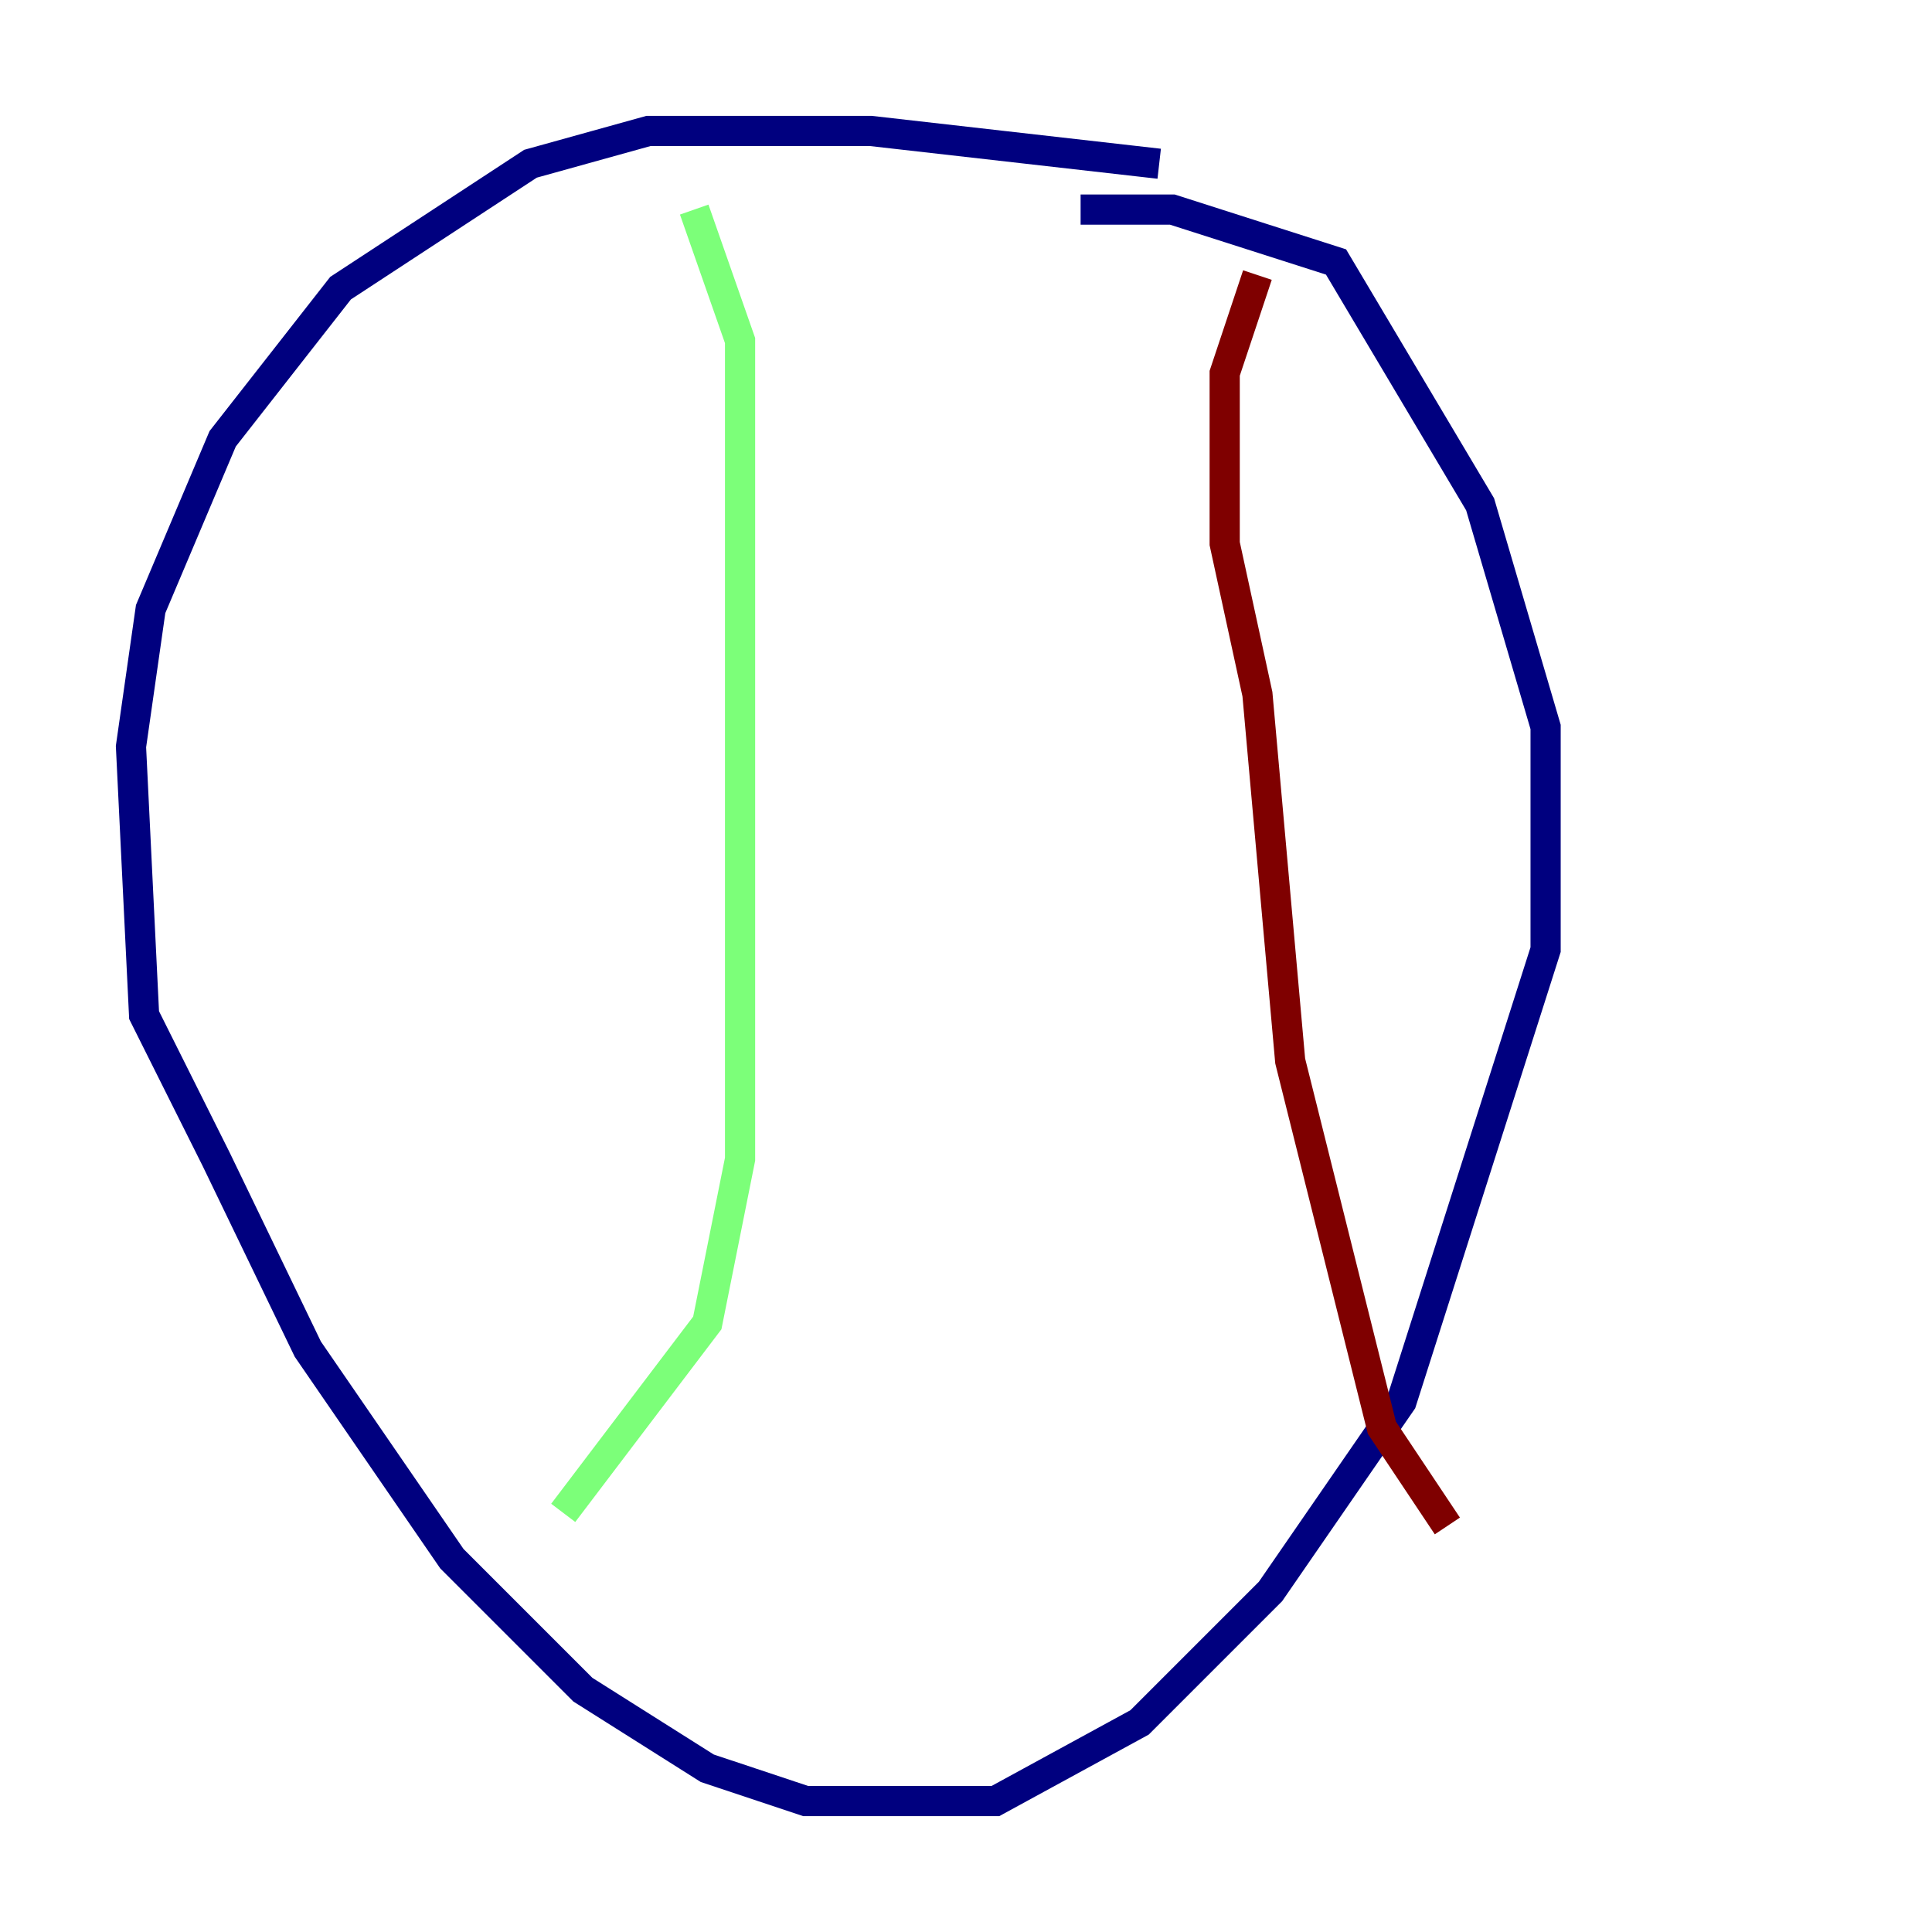 <?xml version="1.0" encoding="utf-8" ?>
<svg baseProfile="tiny" height="128" version="1.2" viewBox="0,0,128,128" width="128" xmlns="http://www.w3.org/2000/svg" xmlns:ev="http://www.w3.org/2001/xml-events" xmlns:xlink="http://www.w3.org/1999/xlink"><defs /><polyline fill="none" points="76.8,10.848 57.709,8.678 42.956,8.678 35.146,10.848 22.563,19.091 14.752,29.071 9.98,40.352 8.678,49.464 9.546,67.254 14.319,76.8 20.393,89.383 29.939,103.268 38.617,111.946 46.861,117.153 53.37,119.322 65.953,119.322 75.498,114.115 84.176,105.437 92.854,92.854 102.4,62.915 102.4,48.163 98.061,33.41 88.515,17.356 77.668,13.885 71.593,13.885" stroke="#00007f" stroke-width="2" /><polyline fill="none" points="45.993,13.885 49.031,22.563 49.031,76.8 46.861,87.647 37.315,100.231" stroke="#7cff79" stroke-width="2" /><polyline fill="none" points="83.308,18.224 81.139,24.732 81.139,36.014 83.308,45.993 85.478,70.291 91.552,94.59 95.891,101.098" stroke="#7f0000" stroke-width="2" /></svg>
